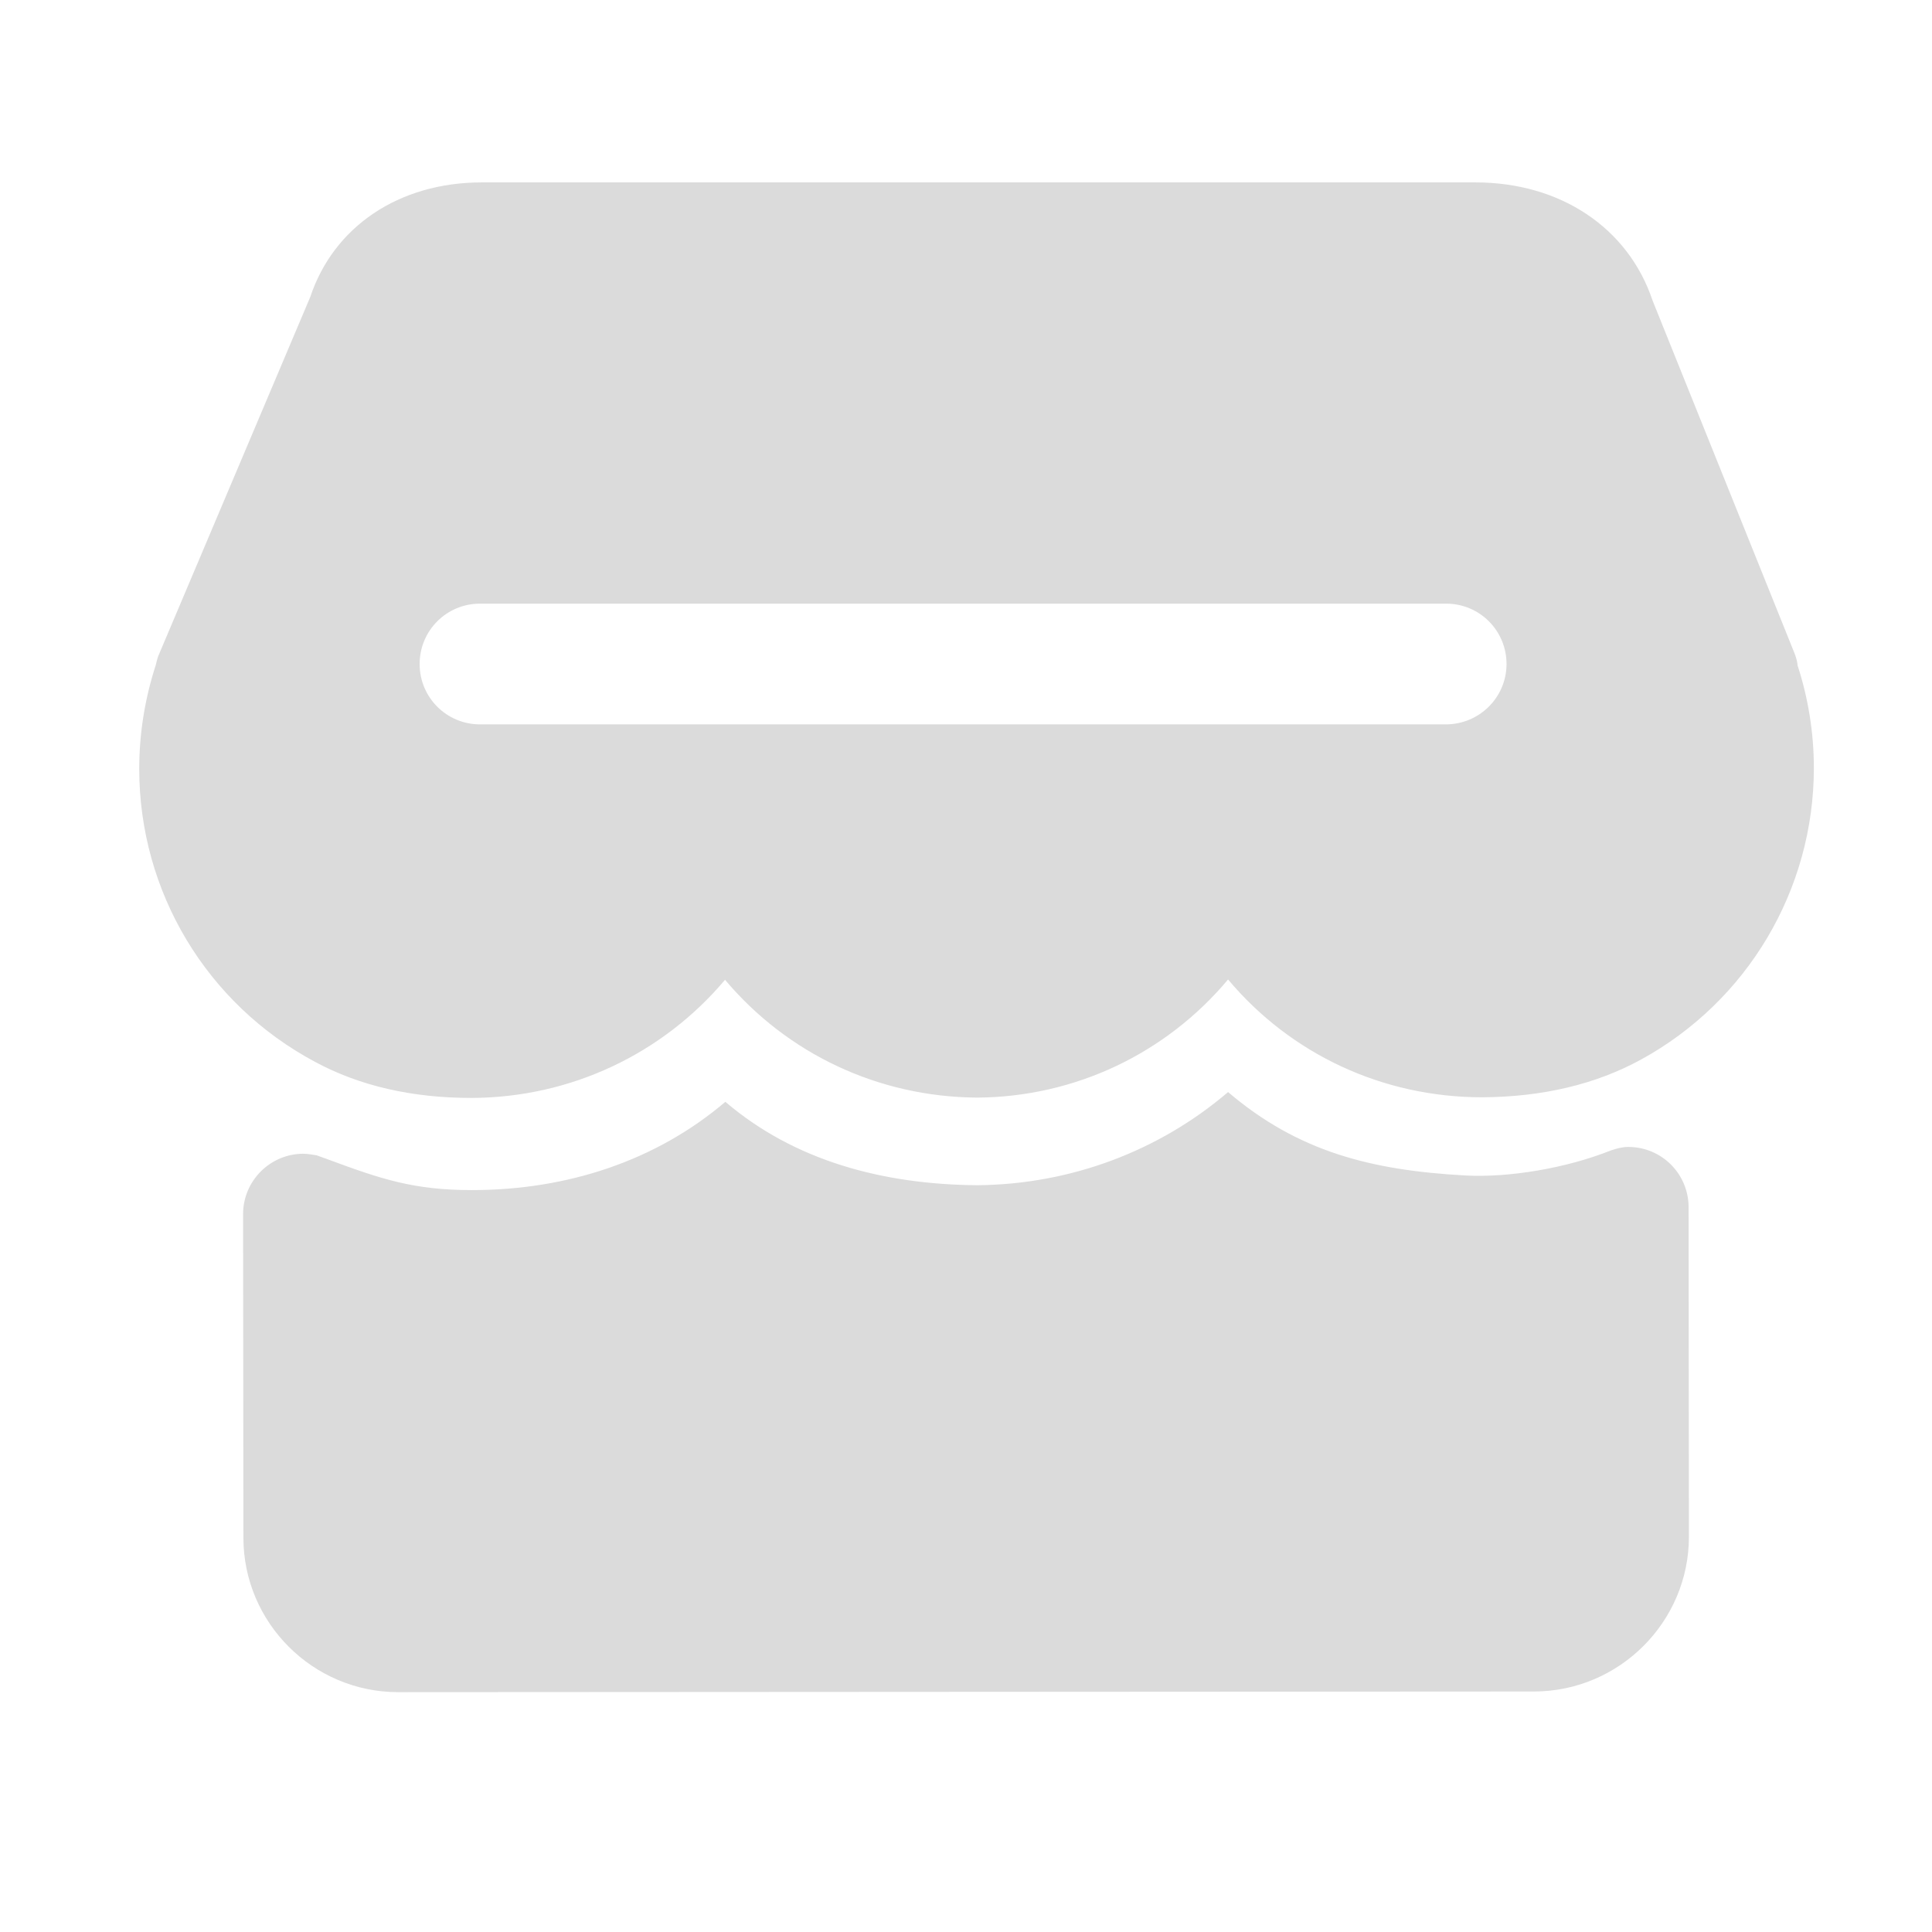 <?xml version="1.0" standalone="no"?><!DOCTYPE svg PUBLIC "-//W3C//DTD SVG 1.1//EN" "http://www.w3.org/Graphics/SVG/1.1/DTD/svg11.dtd"><svg t="1642148399459" class="icon" viewBox="0 0 1024 1024" version="1.1" xmlns="http://www.w3.org/2000/svg" p-id="29993" xmlns:xlink="http://www.w3.org/1999/xlink" width="500" height="500"><defs><style type="text/css"></style></defs><path d="M952.786 352.801c0-0.516-0.172-0.86-0.172-1.376-0.344-1.892-0.86-3.612-1.548-5.332L875.896 159.285c-12.901-38.531-48.852-62.613-93.92-62.613L255.441 96.672c-44.208 0-78.61 23.566-90.995 60.721L83.771 347.985c-0.344 1.204-0.86 2.752-1.204 4.472-5.848 18.061-8.773 36.467-8.773 55.045 0 65.193 35.779 124.71 93.232 155.329 23.566 12.729 51.432 19.094 82.739 19.094 0 0 0 0 0.172 0 52.464-0.172 101.144-23.222 134.343-62.613 33.027 39.219 81.191 62.097 133.655 62.441 51.948-0.344 100.112-23.394 132.967-62.613 33.199 39.563 81.879 62.441 134.687 62.441 31.995-0.172 60.205-6.881 84.115-19.954 56.593-30.963 91.684-90.135 91.684-154.641C961.387 388.236 958.291 369.658 952.786 352.801zM766.323 383.935 254.409 383.935c-17.717 0-31.995-14.277-31.995-31.995s14.277-31.995 31.995-31.995l512.086 0c17.717 0 31.995 14.277 31.995 31.995S784.04 383.935 766.323 383.935z" p-id="29994" fill="#dbdbdb"></path><path d="M894.989 639.892c0-17.717-14.277-31.995-31.995-31.995-3.268 0-6.193 0.86-9.289 1.892l0 0c-23.738 9.461-54.012 14.449-76.89 13.245-50.4-2.752-88.931-12.729-125.914-44.208-36.467 31.135-83.083 48.852-132.623 49.368-50.228-0.344-97.188-12.901-133.827-44.208-36.983 31.479-84.115 46.788-134.343 46.788l-0.172 0c-30.619 0-47.992-5.848-75.858-16.169-0.688-0.344-1.548-0.516-2.408-0.86-1.376-0.516-2.408-0.86-3.784-1.376 0 0-4.644-0.86-7.053-0.86 0 0 0 0 0 0-17.717 0-31.995 14.449-31.995 31.995l0.172 171.498c0 45.068 36.811 81.879 82.051 81.879l602.221-0.344c45.068-0.172 81.879-36.983 81.879-82.051L894.989 639.892z" p-id="29995" fill="#dbdbdb"></path></svg>